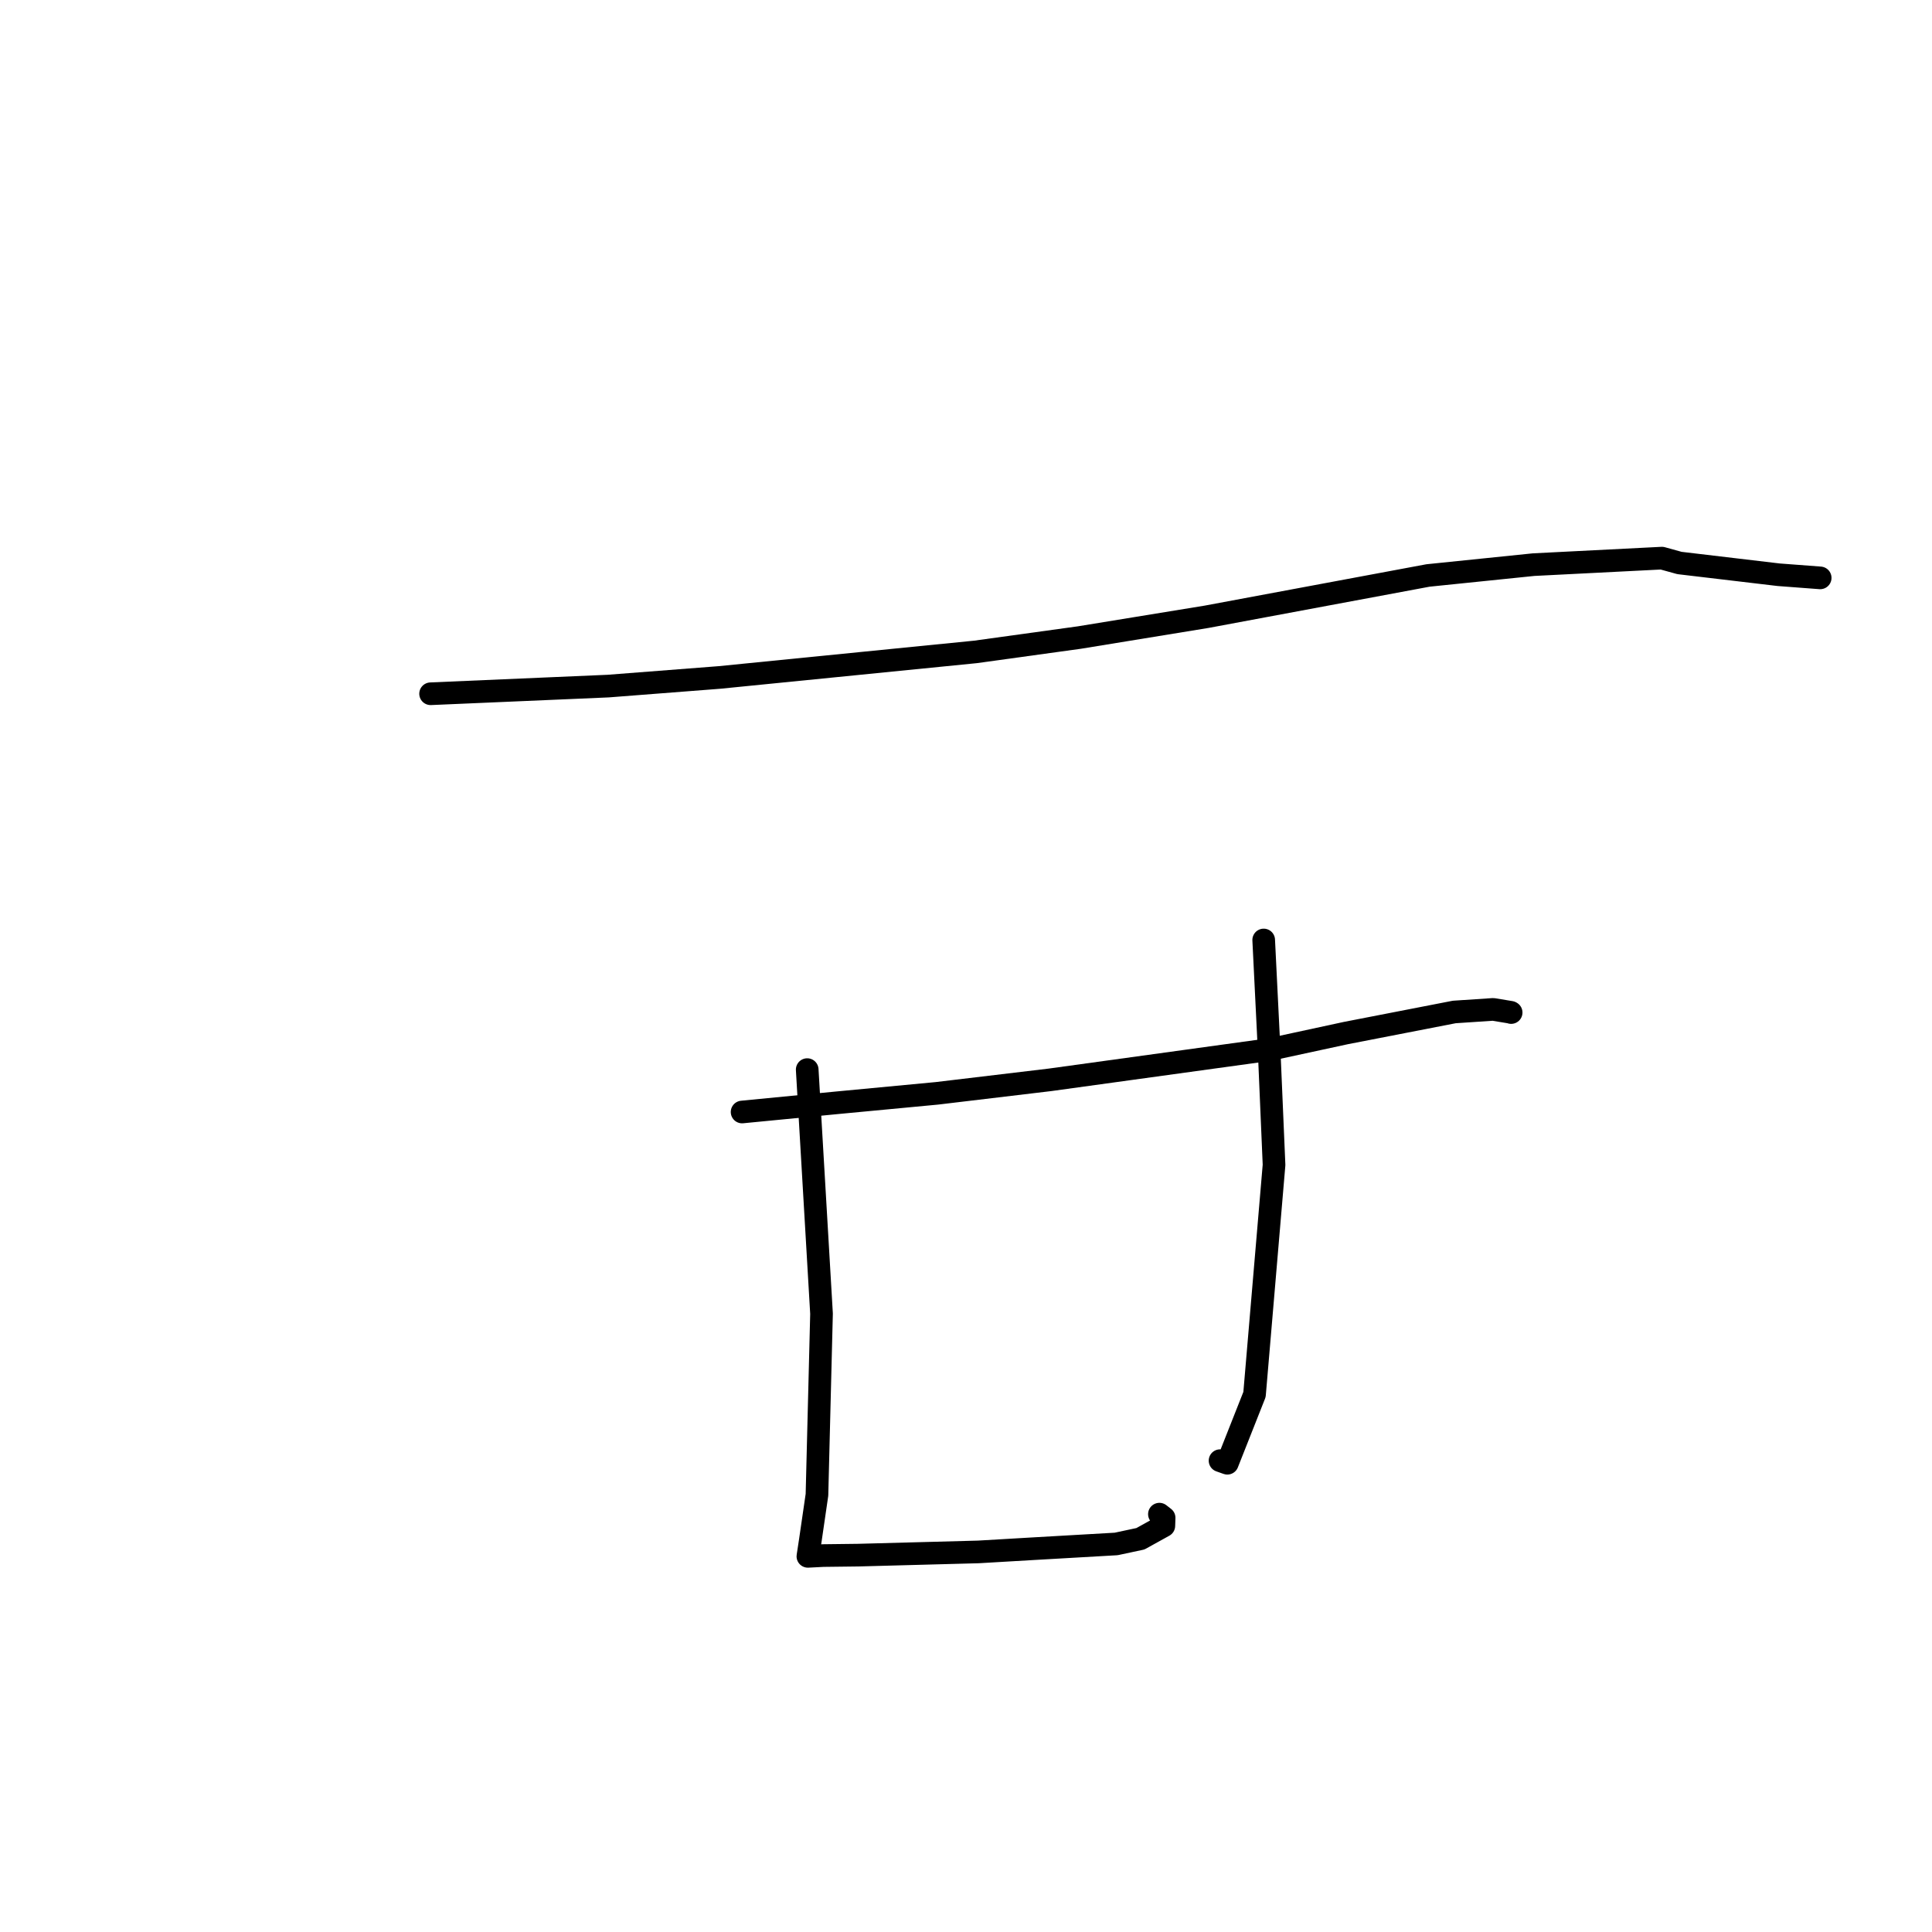 <?xml version="1.0" standalone="no"?>
    <svg width="256" height="256" xmlns="http://www.w3.org/2000/svg" version="1.1">
    <polyline stroke="black" stroke-width="3" stroke-linecap="round" fill="transparent" stroke-linejoin="round" points="57.055 91.926 80.593 90.91 95.335 89.766 129.239 86.383 143.005 84.481 159.875 81.727 189.221 76.253 203.207 74.818 220.211 73.955 222.541 74.599 235.675 76.155 241.105 76.566 241.16 76.57 241.185 76.572 " />
        <polyline stroke="black" stroke-width="3" stroke-linecap="round" fill="transparent" stroke-linejoin="round" points="98.331 147.346 111.018 146.114 124.141 144.873 139.135 143.083 168.217 139.071 178.352 136.882 192.702 134.092 197.851 133.75 200.176 134.134 200.222 134.16 200.235 134.167 " />
        <polyline stroke="black" stroke-width="3" stroke-linecap="round" fill="transparent" stroke-linejoin="round" points="106.959 141.728 108.856 174.074 108.252 198.072 107.374 204.094 107.052 206.205 107.049 206.223 107.049 206.225 109.093 206.12 113.698 206.064 129.65 205.637 136.899 205.213 147.896 204.582 151.113 203.895 154.216 202.177 154.252 201.119 153.627 200.633 " />
        <polyline stroke="black" stroke-width="3" stroke-linecap="round" fill="transparent" stroke-linejoin="round" points="167.446 124.552 168.162 139.068 168.817 154.352 166.23 184.775 162.627 193.887 161.662 193.546 " />
        </svg>